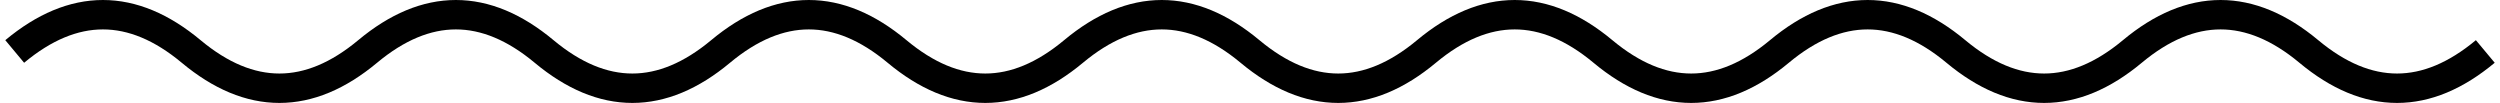 <svg width="170" height="7" viewBox="0 0 170 7" fill="none" xmlns="http://www.w3.org/2000/svg"><path d="M1 3.5C5 0.167 9 0.167 13 3.5C17 6.833 21 6.833 25 3.5C29 0.167 33 0.167 37 3.5C41 6.833 45 6.833 49 3.5C53 0.167 57 0.167 61 3.5C65 6.833 69 6.833 73 3.5C77 0.167 81 0.167 85 3.5C89 6.833 93 6.833 97 3.5C101 0.167 105 0.167 109 3.5C113 6.833 117 6.833 121 3.5C125 0.167 129 0.167 133 3.5C137 6.833 141 6.833 145 3.5C149 0.167 153 0.167 157 3.5C161 6.833 165 6.833 169 3.5" stroke="currentColor" stroke-width="2"/></svg>
